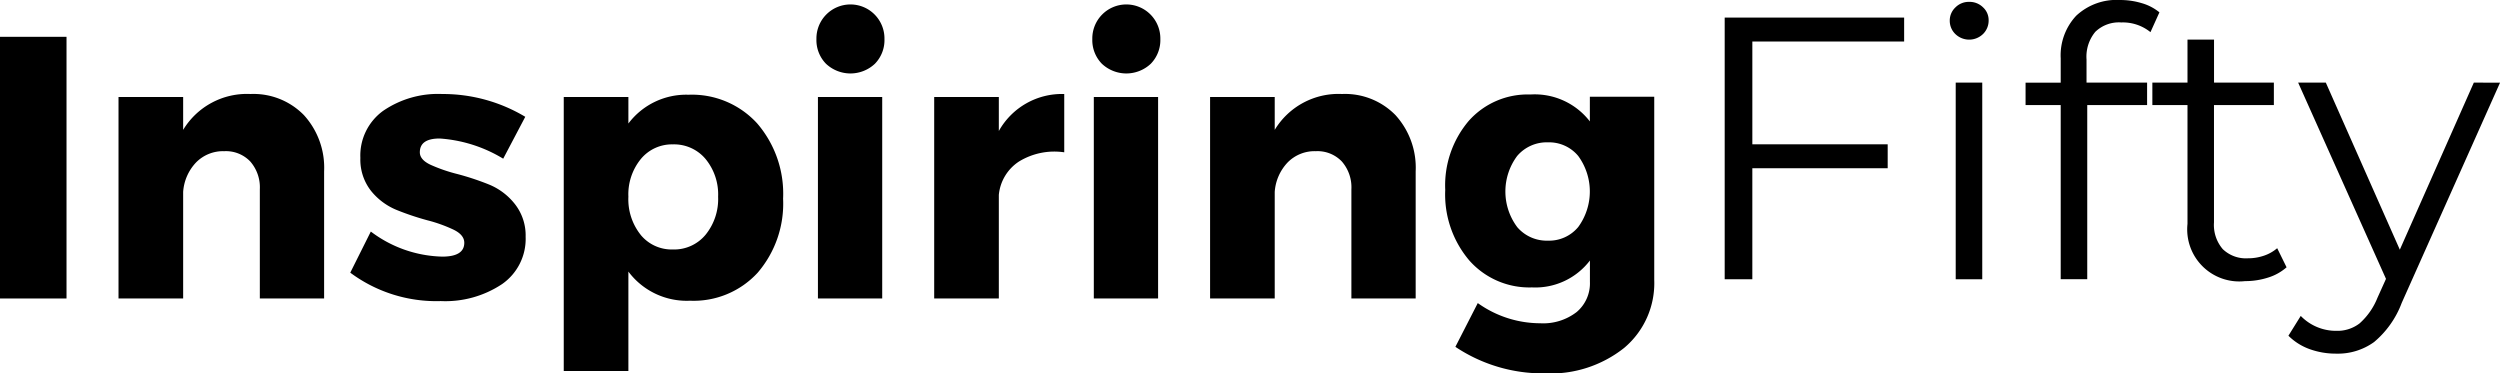 <svg data-name="Group 527" xmlns="http://www.w3.org/2000/svg" width="251.402" height="37.548" viewBox="0 0 251.402 37.548">
    <path data-name="Path 941" d="M6.689 3.702H0v26.314h6.689z"/>
    <path data-name="Path 942" d="M18.418 13.06V9.752h-6.5v20.263h6.5V19.302a4.773 4.773 0 0 1 1.3-2.968 3.8 3.8 0 0 1 2.837-1.13 3.384 3.384 0 0 1 2.612 1.035 3.948 3.948 0 0 1 .962 2.8v10.975h6.464v-12.78a7.851 7.851 0 0 0-2.03-5.657 7.086 7.086 0 0 0-5.375-2.124 7.491 7.491 0 0 0-6.77 3.607z"/>
    <path data-name="Path 943" d="M38.531 11.144a5.547 5.547 0 0 0-2.292 4.736 5.084 5.084 0 0 0 1.069 3.311 6.425 6.425 0 0 0 2.612 1.936 27.265 27.265 0 0 0 3.082 1.032 14.473 14.473 0 0 1 2.615.941q1.072.525 1.072 1.314 0 1.392-2.219 1.392a12.371 12.371 0 0 1-7.18-2.521l-2.067 4.135a14.489 14.489 0 0 0 9.1 2.857 10.293 10.293 0 0 0 6.165-1.708 5.536 5.536 0 0 0 2.37-4.756 5.1 5.1 0 0 0-1.093-3.308 6.376 6.376 0 0 0-2.649-1.973 26.824 26.824 0 0 0-3.139-1.035 16.03 16.03 0 0 1-2.669-.921q-1.089-.507-1.089-1.26 0-1.388 1.993-1.388a14.108 14.108 0 0 1 6.39 2.03l2.219-4.212a16.11 16.11 0 0 0-8.347-2.292 9.755 9.755 0 0 0-5.943 1.69z"/>
    <path data-name="Path 944" d="M63.191 12.421V9.752h-6.5V37.31h6.5v-10a7.332 7.332 0 0 0 6.2 2.931 8.739 8.739 0 0 0 6.8-2.817 10.657 10.657 0 0 0 2.558-7.446 10.827 10.827 0 0 0-2.612-7.574 8.872 8.872 0 0 0-6.9-2.877 7.279 7.279 0 0 0-6.046 2.894zm1.241 11.2a5.733 5.733 0 0 1-1.241-3.836 5.622 5.622 0 0 1 1.257-3.8 4.056 4.056 0 0 1 3.217-1.466 4.126 4.126 0 0 1 3.289 1.471 5.62 5.62 0 0 1 1.261 3.8 5.691 5.691 0 0 1-1.261 3.815 4.1 4.1 0 0 1-3.287 1.482 4.033 4.033 0 0 1-3.235-1.462z"/>
    <path data-name="Path 945" d="M82.101 3.927a3.4 3.4 0 0 0 .958 2.481 3.588 3.588 0 0 0 4.925 0 3.4 3.4 0 0 0 .958-2.481 3.421 3.421 0 1 0-6.841 0zm6.615 5.826h-6.464v20.263h6.464z"/>
    <path data-name="Path 946" d="M93.943 9.752v20.263h6.5V19.601a4.513 4.513 0 0 1 2.03-3.361 6.809 6.809 0 0 1 4.548-.924V9.454a7.269 7.269 0 0 0-6.578 3.721V9.753z"/>
    <path data-name="Path 947" d="M109.844 3.927a3.4 3.4 0 0 0 .958 2.481 3.588 3.588 0 0 0 4.925 0 3.4 3.4 0 0 0 .958-2.481 3.421 3.421 0 1 0-6.841 0zm6.615 5.826h-6.464v20.263h6.464z"/>
    <path data-name="Path 948" d="M128.187 13.06V9.752h-6.5v20.263h6.5V19.302a4.774 4.774 0 0 1 1.3-2.968 3.8 3.8 0 0 1 2.837-1.13 3.385 3.385 0 0 1 2.612 1.035 3.95 3.95 0 0 1 .961 2.8v10.975h6.464v-12.78a7.851 7.851 0 0 0-2.03-5.657 7.085 7.085 0 0 0-5.375-2.124 7.491 7.491 0 0 0-6.769 3.607z"/>
    <path data-name="Path 949" d="M159.877 9.728v2.481a7 7 0 0 0-5.977-2.706 7.922 7.922 0 0 0-6.2 2.652 10.015 10.015 0 0 0-2.366 6.935 10.255 10.255 0 0 0 2.424 7.106 8.057 8.057 0 0 0 6.3 2.706 6.906 6.906 0 0 0 5.826-2.706v2.141a3.777 3.777 0 0 1-1.335 3.042 5.5 5.5 0 0 1-3.664 1.129 10.837 10.837 0 0 1-6.279-2.03l-2.252 4.4a15.833 15.833 0 0 0 9.019 2.669 11.9 11.9 0 0 0 7.95-2.558 8.5 8.5 0 0 0 3.029-6.84V9.728zm-7.311 13.1a5.981 5.981 0 0 1 0-7.143 3.906 3.906 0 0 1 3.1-1.371 3.8 3.8 0 0 1 3.042 1.371 6.051 6.051 0 0 1 0 7.143 3.8 3.8 0 0 1-3.042 1.372 3.906 3.906 0 0 1-3.1-1.369z"/>
    <path data-name="Path 950" d="M191.482 4.175V1.768h-18.046v26.314h2.78V16.918h13.611v-2.406h-13.61V4.175z"/>
    <path data-name="Path 951" d="M196.668 28.082h2.669V8.309h-2.669zm2.746-24.66a1.891 1.891 0 0 0 .565-1.392 1.738 1.738 0 0 0-.565-1.294 1.923 1.923 0 0 0-1.392-.548 1.892 1.892 0 0 0-1.392.565 1.807 1.807 0 0 0-.561 1.314 1.852 1.852 0 0 0 .561 1.355 2 2 0 0 0 2.783 0z"/>
    <path data-name="Path 952" d="m216.253 3.234.9-1.993a4.958 4.958 0 0 0-1.768-.921 7.478 7.478 0 0 0-2.182-.319 5.938 5.938 0 0 0-4.417 1.58 5.833 5.833 0 0 0-1.56 4.286v2.444h-3.533v2.256h3.533v17.512h2.669V10.565h6.019V8.309h-6.091v-2.33a3.913 3.913 0 0 1 .884-2.78 3.416 3.416 0 0 1 2.612-.941 4.4 4.4 0 0 1 2.934.976z"/>
    <path data-name="Path 953" d="M228.996 24.959a4.02 4.02 0 0 1-1.334.753 4.923 4.923 0 0 1-1.6.262 3.352 3.352 0 0 1-2.538-.921 3.733 3.733 0 0 1-.884-2.689v-11.8h6.022V8.308h-6.017V3.985h-2.669v4.323h-3.533v2.256h3.533v11.955a5.235 5.235 0 0 0 5.789 5.751 7.533 7.533 0 0 0 2.313-.356 5.1 5.1 0 0 0 1.862-1.035z"/>
    <path data-name="Path 954" d="m248.77 8.309-7.442 16.8-7.442-16.8h-2.783l8.834 19.735-.864 1.916a6.812 6.812 0 0 1-1.785 2.555 3.632 3.632 0 0 1-2.313.753 4.929 4.929 0 0 1-3.61-1.5l-1.24 1.993a5.821 5.821 0 0 0 2.144 1.351 7.765 7.765 0 0 0 2.669.45 6.206 6.206 0 0 0 3.8-1.166 9.439 9.439 0 0 0 2.783-3.943l9.886-22.142z"/>
</svg>
